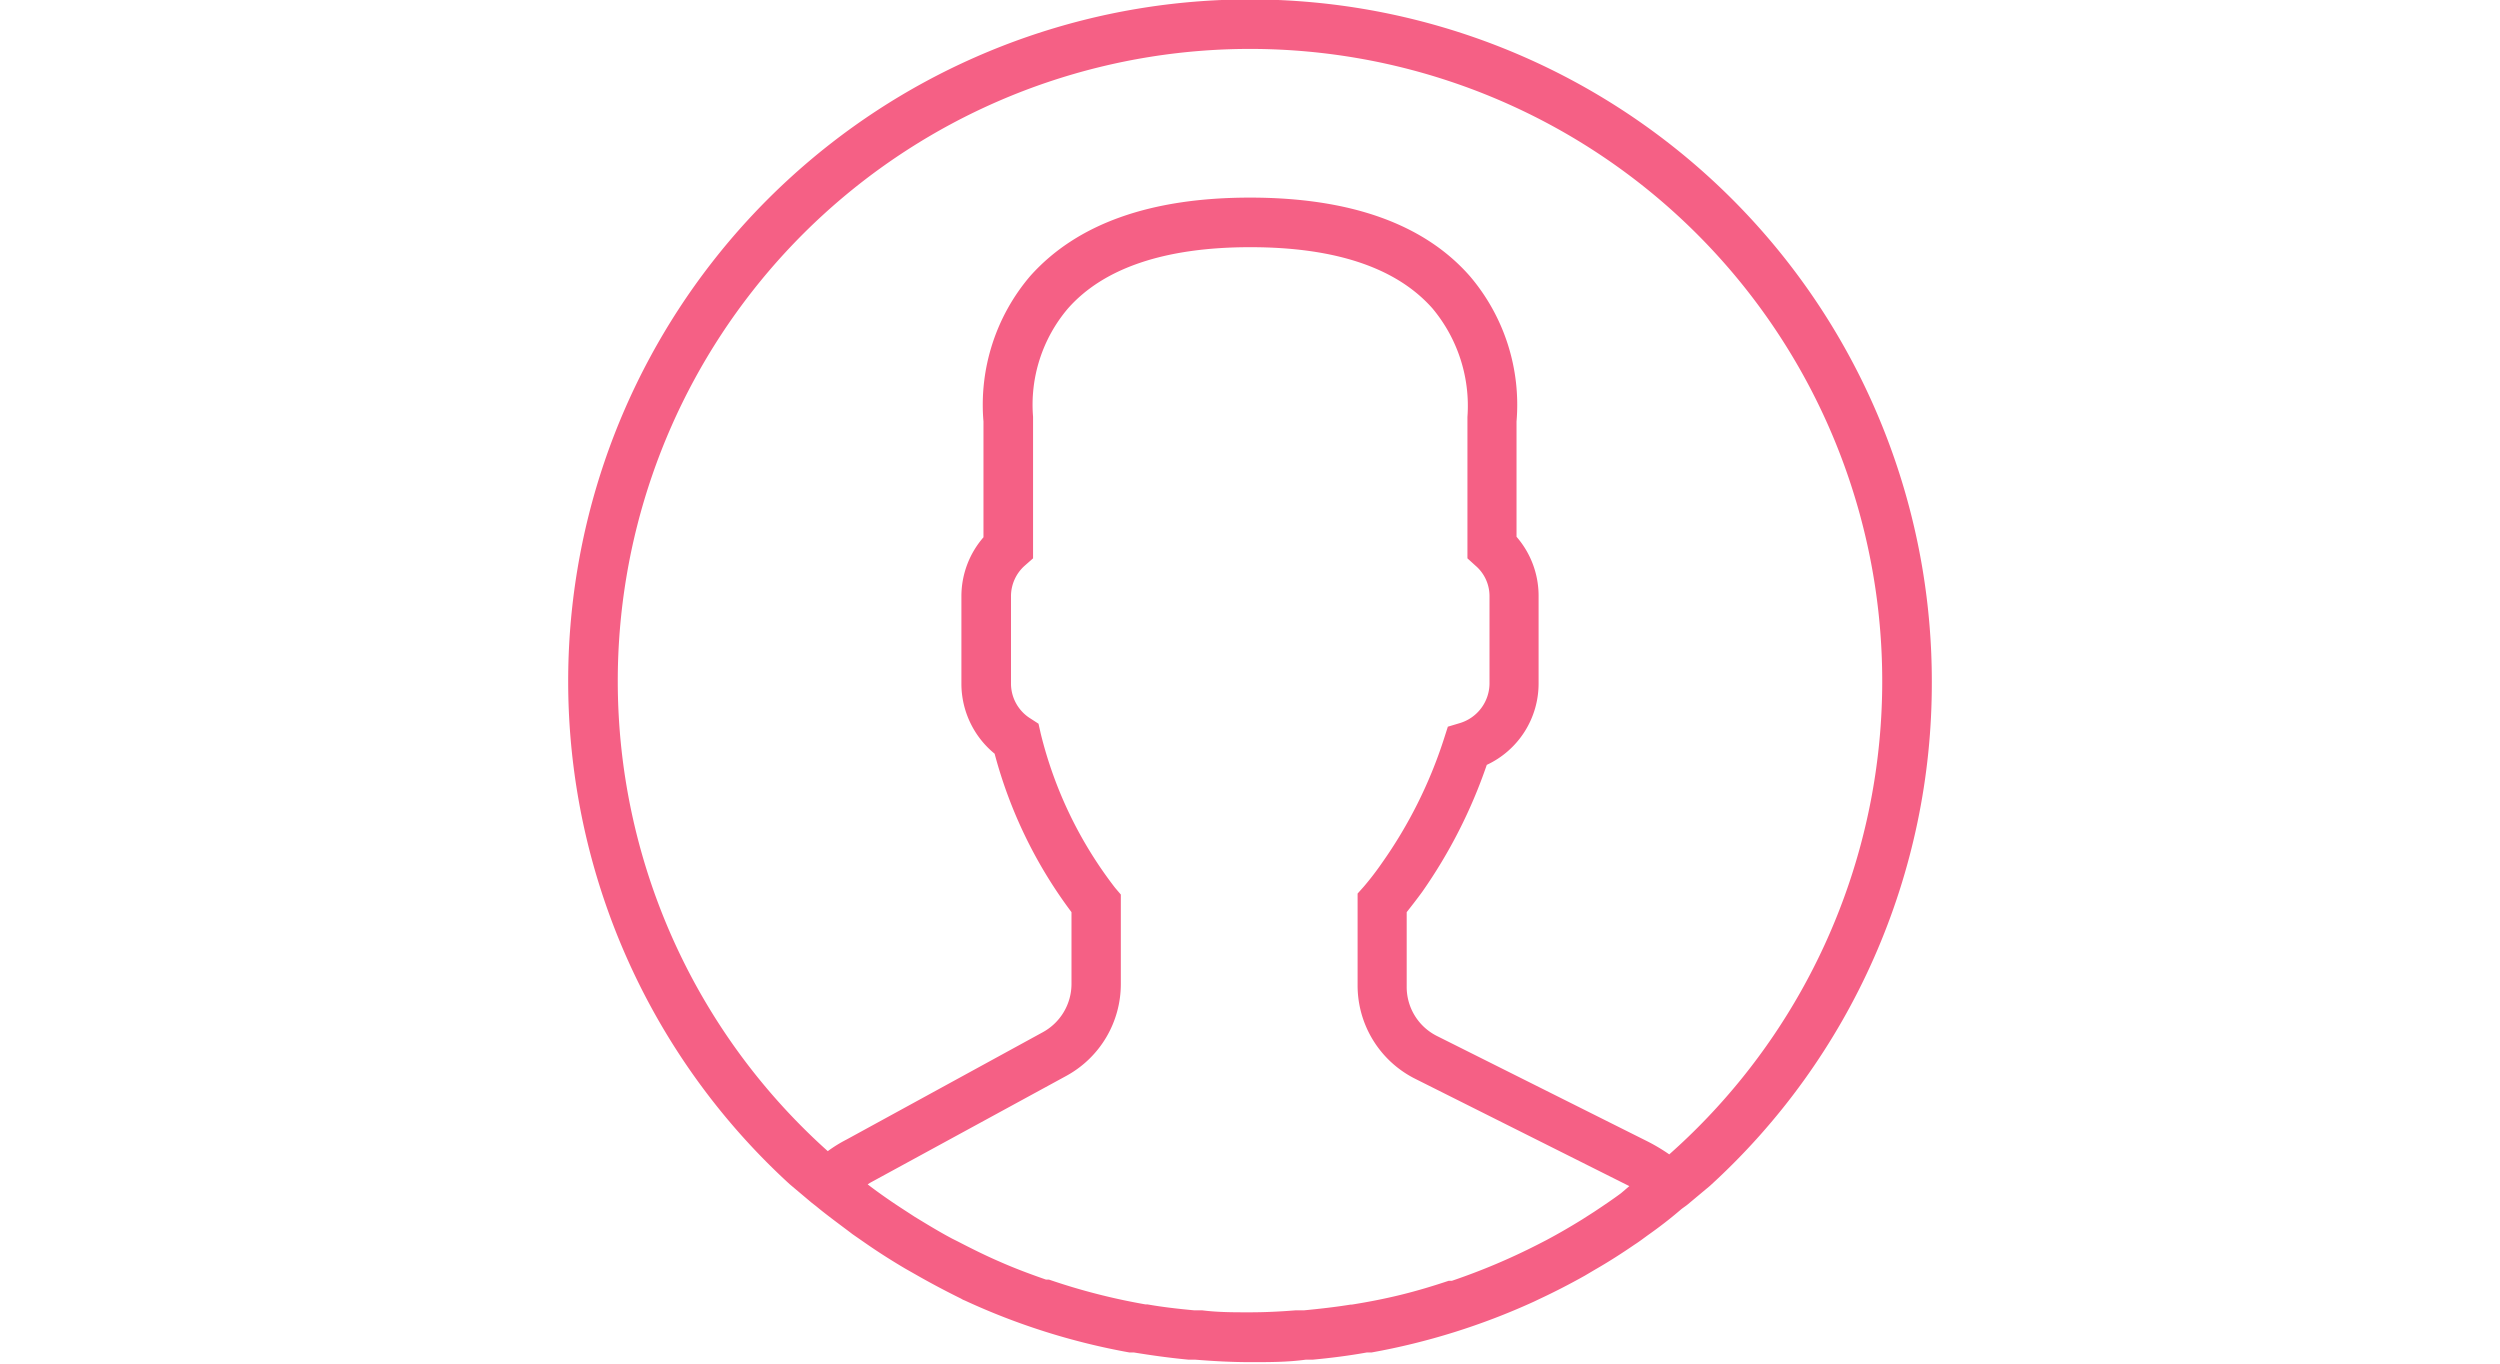 <svg height="30px" xmlns="http://www.w3.org/2000/svg" viewBox="0 0 55 55"><defs><style>.cls-1{fill:#f56085;}</style></defs><title>user</title><path class="cls-1" d="M534,383.5a27.5,27.5,0,1,0-46.07,20.26l0,0,.89.75.18.14c.47.39,1,.77,1.47,1.13l.49.34c.53.37,1.08.72,1.64,1.05l.37.21c.61.35,1.23.68,1.88,1a.61.61,0,0,0,.14.07,27.28,27.28,0,0,0,6.65,2.1l.18,0c.73.12,1.46.22,2.2.29l.27,0c.74.06,1.48.1,2.24.1s1.49,0,2.22-.1l.28,0c.74-.07,1.46-.16,2.18-.29l.19,0a27.44,27.44,0,0,0,6.55-2.05l.23-.11c.62-.29,1.22-.6,1.81-.93l.44-.26c.54-.31,1.07-.65,1.58-1,.19-.12.37-.26.55-.39.44-.31.87-.64,1.29-1,.09-.08.19-.14.29-.22l.91-.76,0,0A27.42,27.42,0,0,0,534,383.5Zm-53,0a25.5,25.5,0,1,1,42.41,19.06,7.45,7.45,0,0,0-.89-.53l-8.47-4.24a2.21,2.21,0,0,1-1.23-2v-3c.19-.24.4-.51.62-.81a20.49,20.49,0,0,0,2.61-5.13,3.62,3.62,0,0,0,2.09-3.29v-3.54a3.63,3.63,0,0,0-.89-2.37V373a8,8,0,0,0-1.88-5.86c-1.85-2.11-4.83-3.17-8.87-3.17s-7,1.07-8.87,3.17a8,8,0,0,0-1.88,5.86v4.67a3.63,3.63,0,0,0-.89,2.37v3.54a3.65,3.65,0,0,0,1.34,2.82,18.59,18.59,0,0,0,3.1,6.39v2.9a2.22,2.22,0,0,1-1.17,1.95l-7.9,4.32a5.58,5.58,0,0,0-.76.47A25.46,25.46,0,0,1,481,383.5Zm40.46,20.63c-.35.26-.71.5-1.07.74l-.5.32c-.47.29-.95.57-1.44.83l-.33.17a25.91,25.91,0,0,1-3.48,1.47l-.13,0c-.63.21-1.26.4-1.91.56h0c-.65.16-1.31.29-2,.4h-.05c-.62.1-1.25.17-1.87.23l-.34,0c-.62.05-1.24.08-1.87.08s-1.27,0-1.9-.08l-.32,0c-.64-.06-1.27-.13-1.89-.24h-.08a25.43,25.43,0,0,1-3.89-1l-.12,0c-.63-.22-1.25-.45-1.86-.72h0c-.58-.25-1.14-.53-1.7-.82l-.22-.11c-.51-.27-1-.57-1.51-.88l-.43-.28c-.45-.29-.9-.6-1.34-.93l-.13-.1.09-.06,7.91-4.31a4.22,4.22,0,0,0,2.21-3.71v-3.61l-.23-.27a16.65,16.65,0,0,1-3-6.22l-.09-.4-.34-.22a1.66,1.66,0,0,1-.77-1.39v-3.54a1.65,1.65,0,0,1,.56-1.23l.33-.29v-5.71a6,6,0,0,1,1.4-4.36c1.44-1.64,3.92-2.48,7.36-2.48s5.9.83,7.35,2.47a6.13,6.13,0,0,1,1.41,4.38v5.7l.33.3a1.61,1.61,0,0,1,.56,1.22v3.54a1.68,1.68,0,0,1-1.18,1.58l-.5.15-.16.5a18.48,18.48,0,0,1-2.5,5,11.5,11.5,0,0,1-.73.95l-.25.28v3.7a4.21,4.21,0,0,0,2.34,3.78l8.46,4.24.16.08Z" transform="translate(-479 -356)"/></svg>
